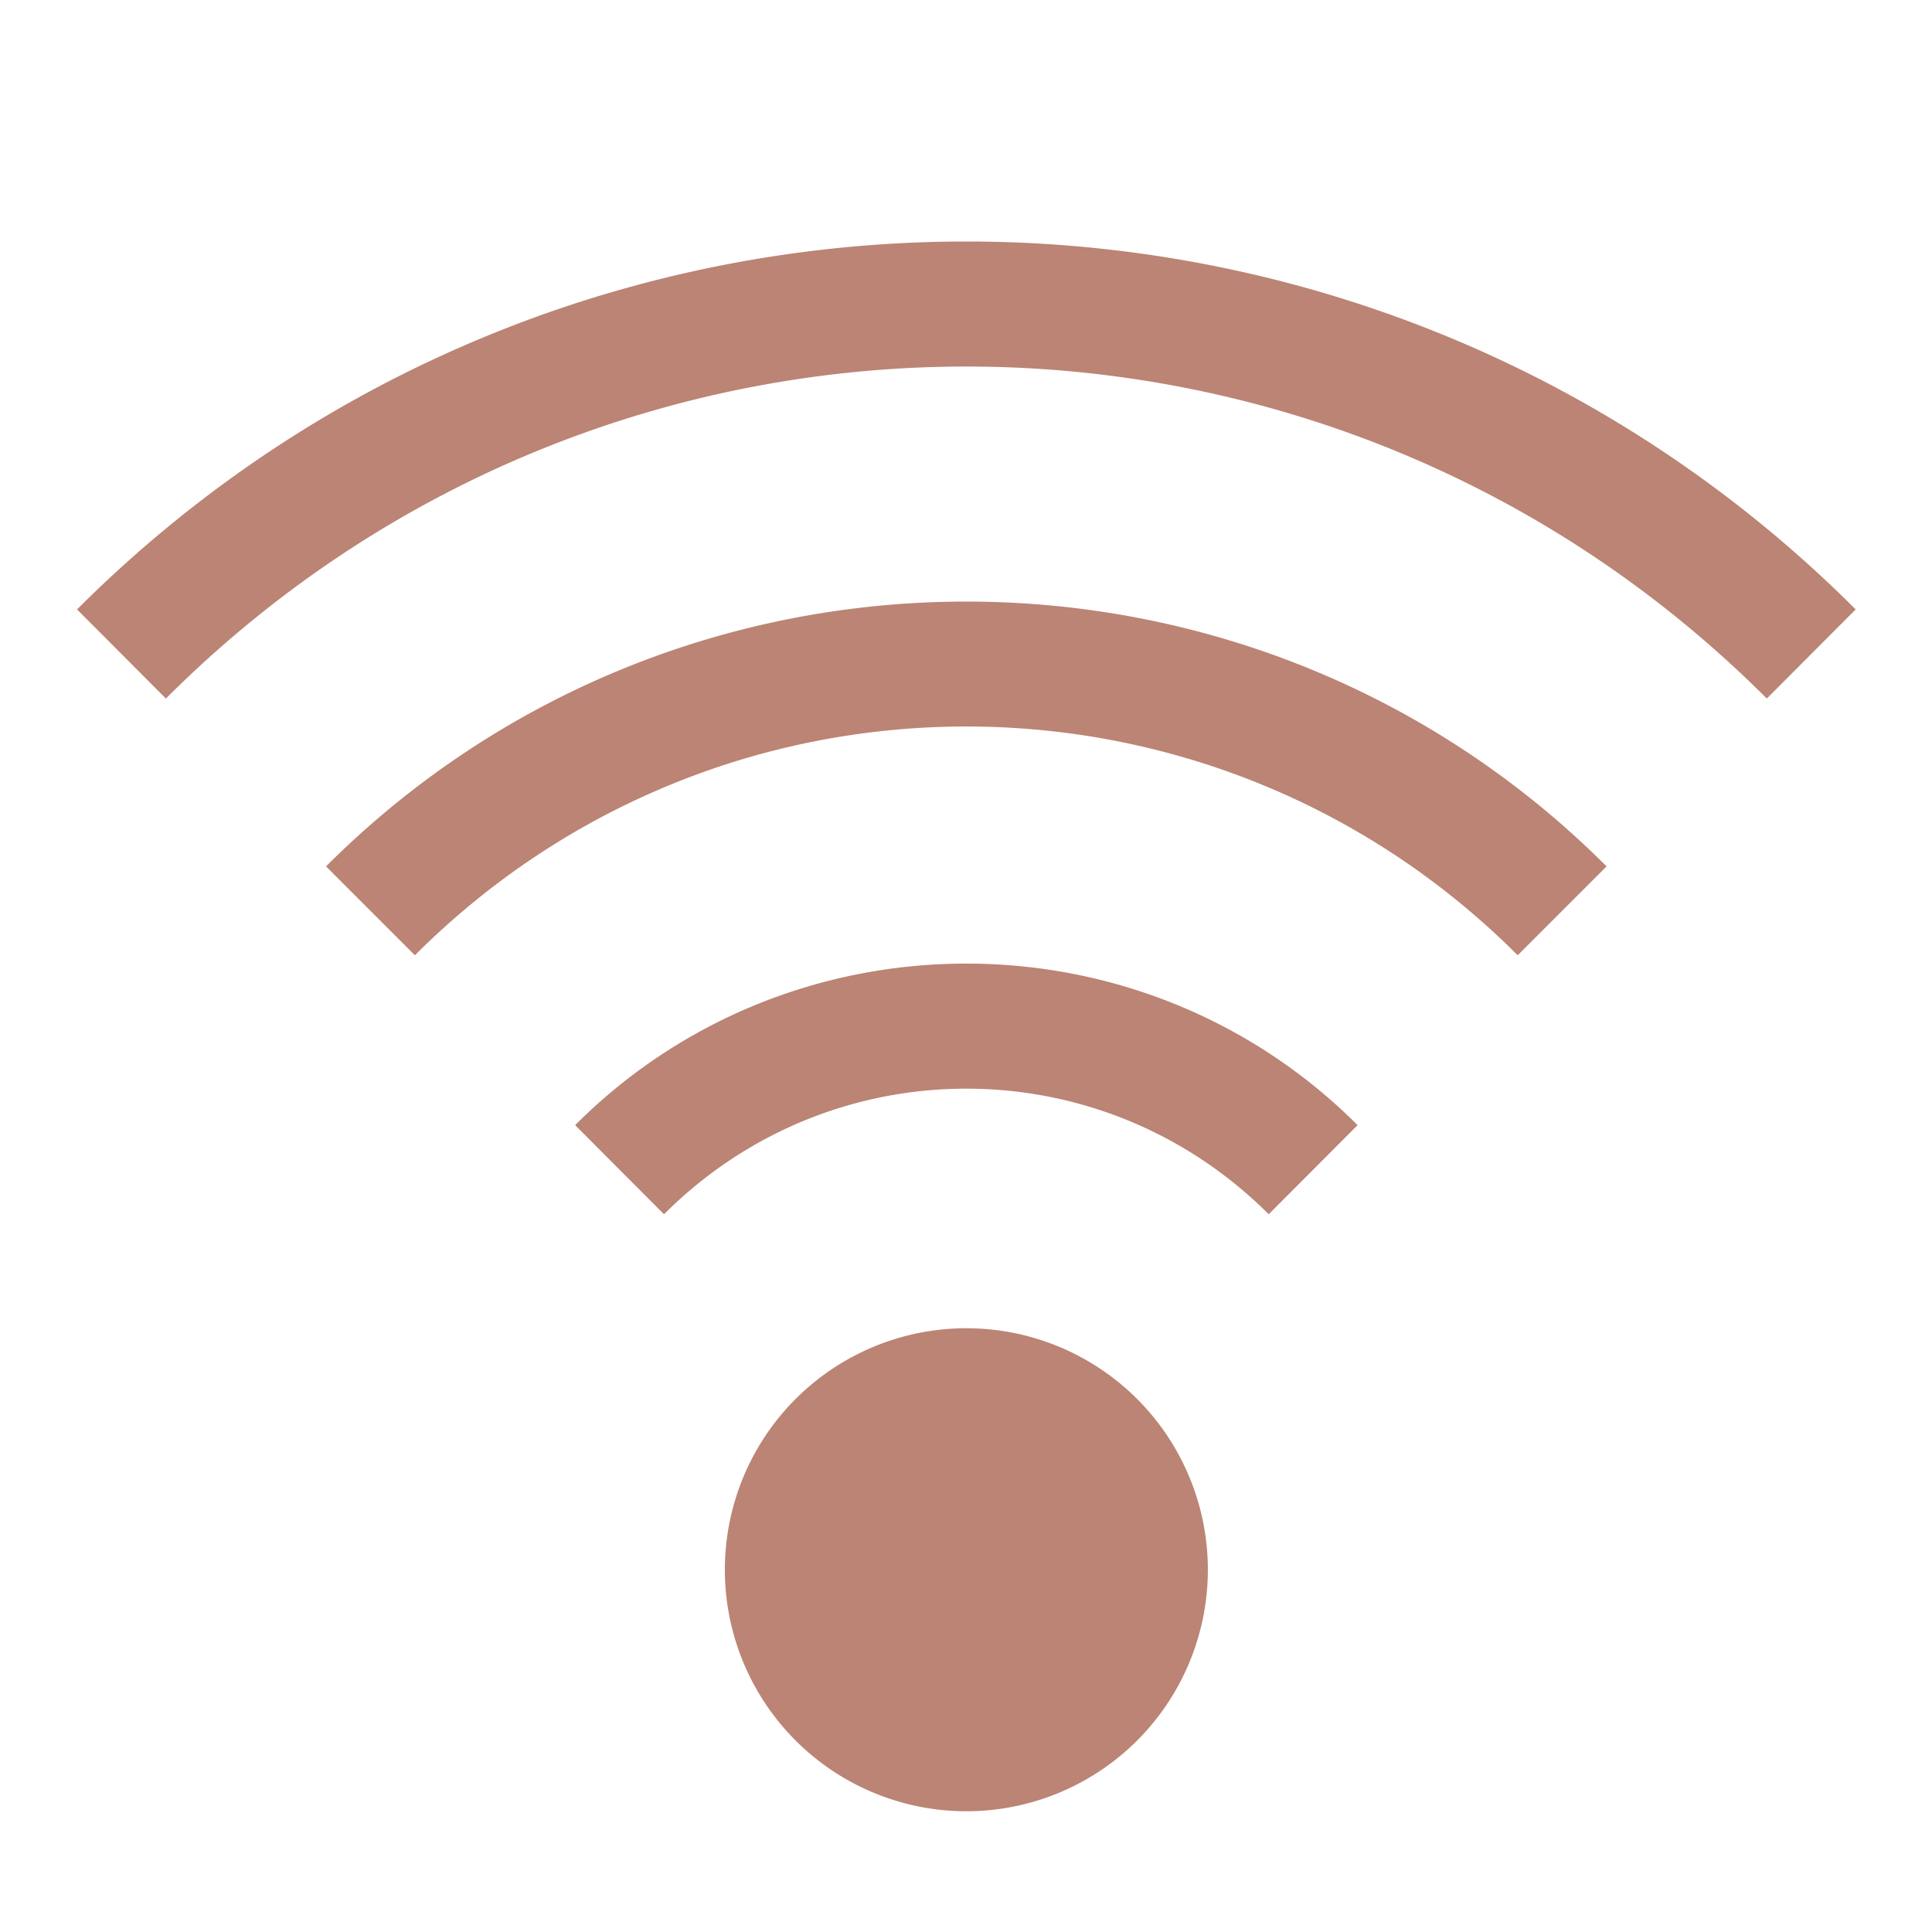 <svg xmlns="http://www.w3.org/2000/svg" width="16" height="16" version="1.1">
 <g label="status" transform="translate(-1072.997,267)" style="fill:#bb8474">
  <path d="m 1081,-265 c -2.667,0 -5.333,1.015 -7.365,3.047 l 0.736,0.738 c 3.666,-3.666 9.592,-3.666 13.258,0 l 0.736,-0.738 c -2.032,-2.032 -4.698,-3.047 -7.365,-3.047 z m 0,2.982 c -1.921,0 -3.84,0.731 -5.303,2.193 l 0.736,0.736 c 2.526,-2.526 6.606,-2.526 9.133,0 l 0.736,-0.736 c -1.462,-1.462 -3.382,-2.193 -5.303,-2.193 z m 0,2.998 c -1.174,0 -2.348,0.445 -3.24,1.338 l 0.736,0.738 c 1.387,-1.387 3.62,-1.387 5.008,0 l 0.736,-0.738 c -0.893,-0.893 -2.066,-1.338 -3.24,-1.338 z m 0,3.02 a 2,2 0 0 0 -2,2 2,2 0 0 0 2,2 2,2 0 0 0 2,-2 2,2 0 0 0 -2,-2 z" style="opacity:1;fill:#bb8474"/>
 </g>
</svg>
